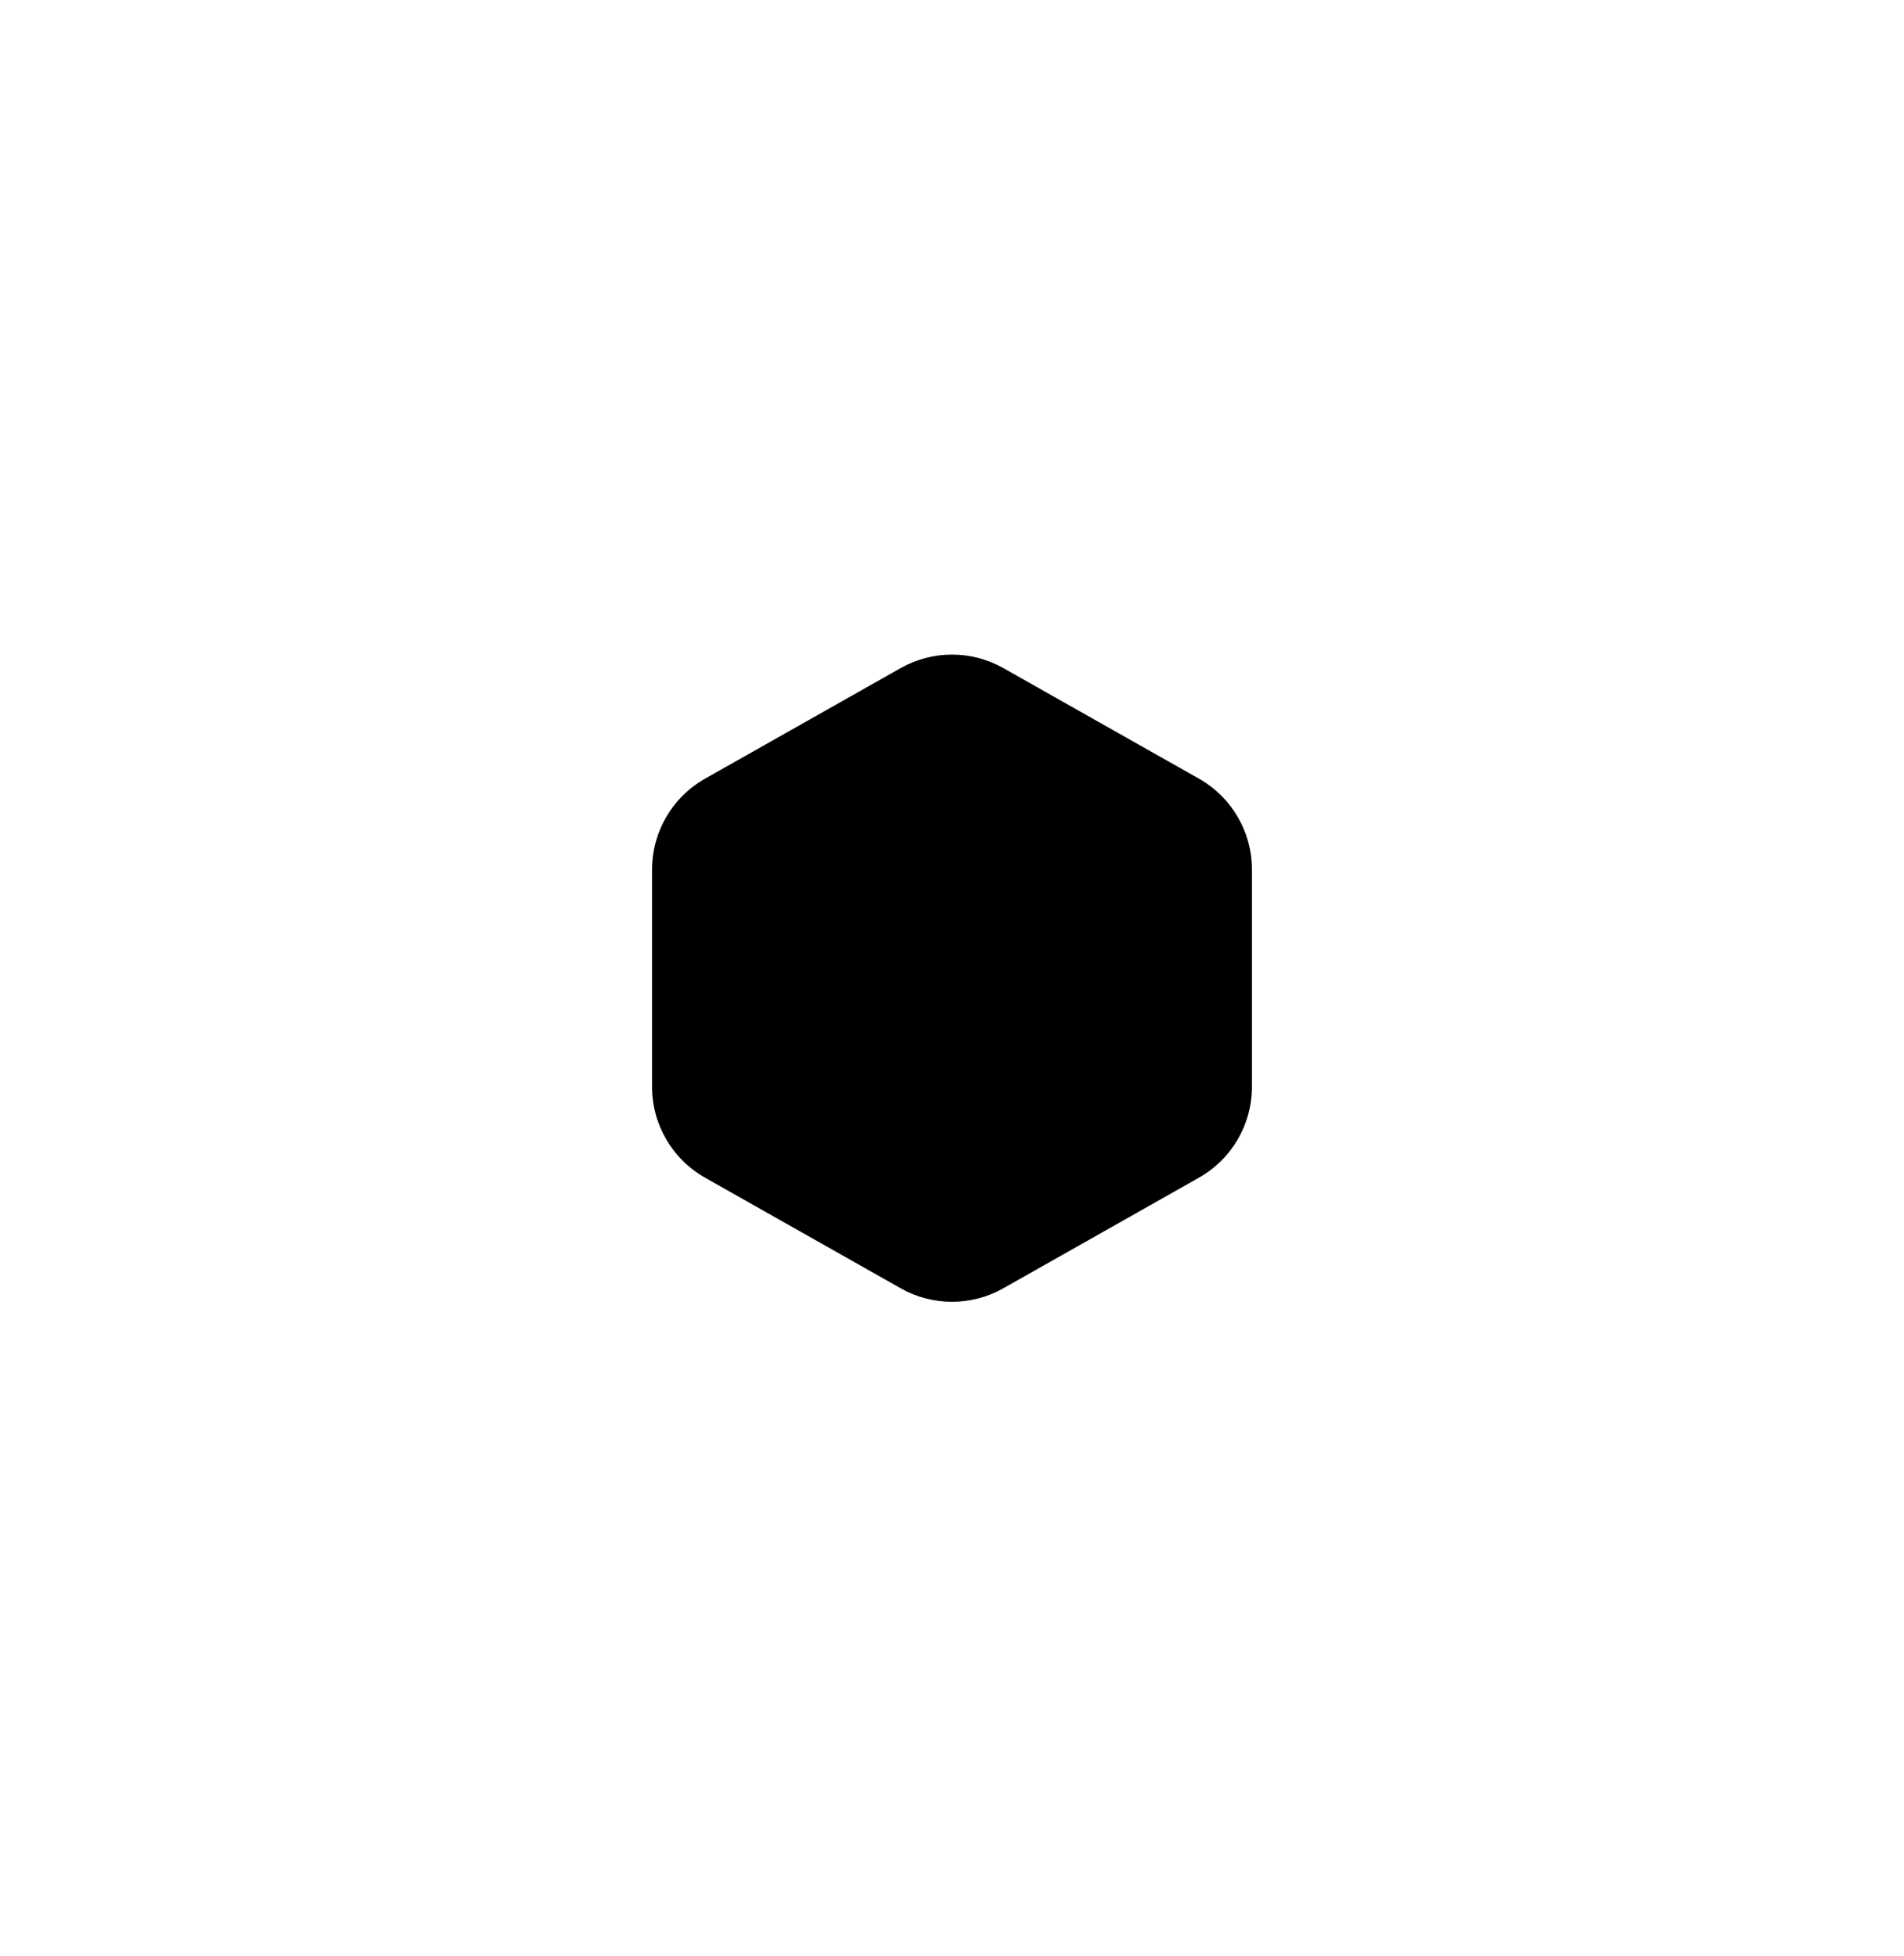 <svg width="73" height="75" viewBox="0 0 73 75" fill="none" xmlns="http://www.w3.org/2000/svg">
<path d="M38.468 49.388C37.247 50.078 35.753 50.078 34.532 49.388L27.032 45.148C25.776 44.439 25 43.108 25 41.666L25 33.334C25 31.891 25.776 30.561 27.032 29.851L34.532 25.612C35.753 24.922 37.247 24.922 38.468 25.612L45.968 29.851C47.224 30.561 48 31.891 48 33.334L48 41.666C48 43.108 47.224 44.439 45.968 45.148L38.468 49.388Z" fill="black"/>
</svg>
